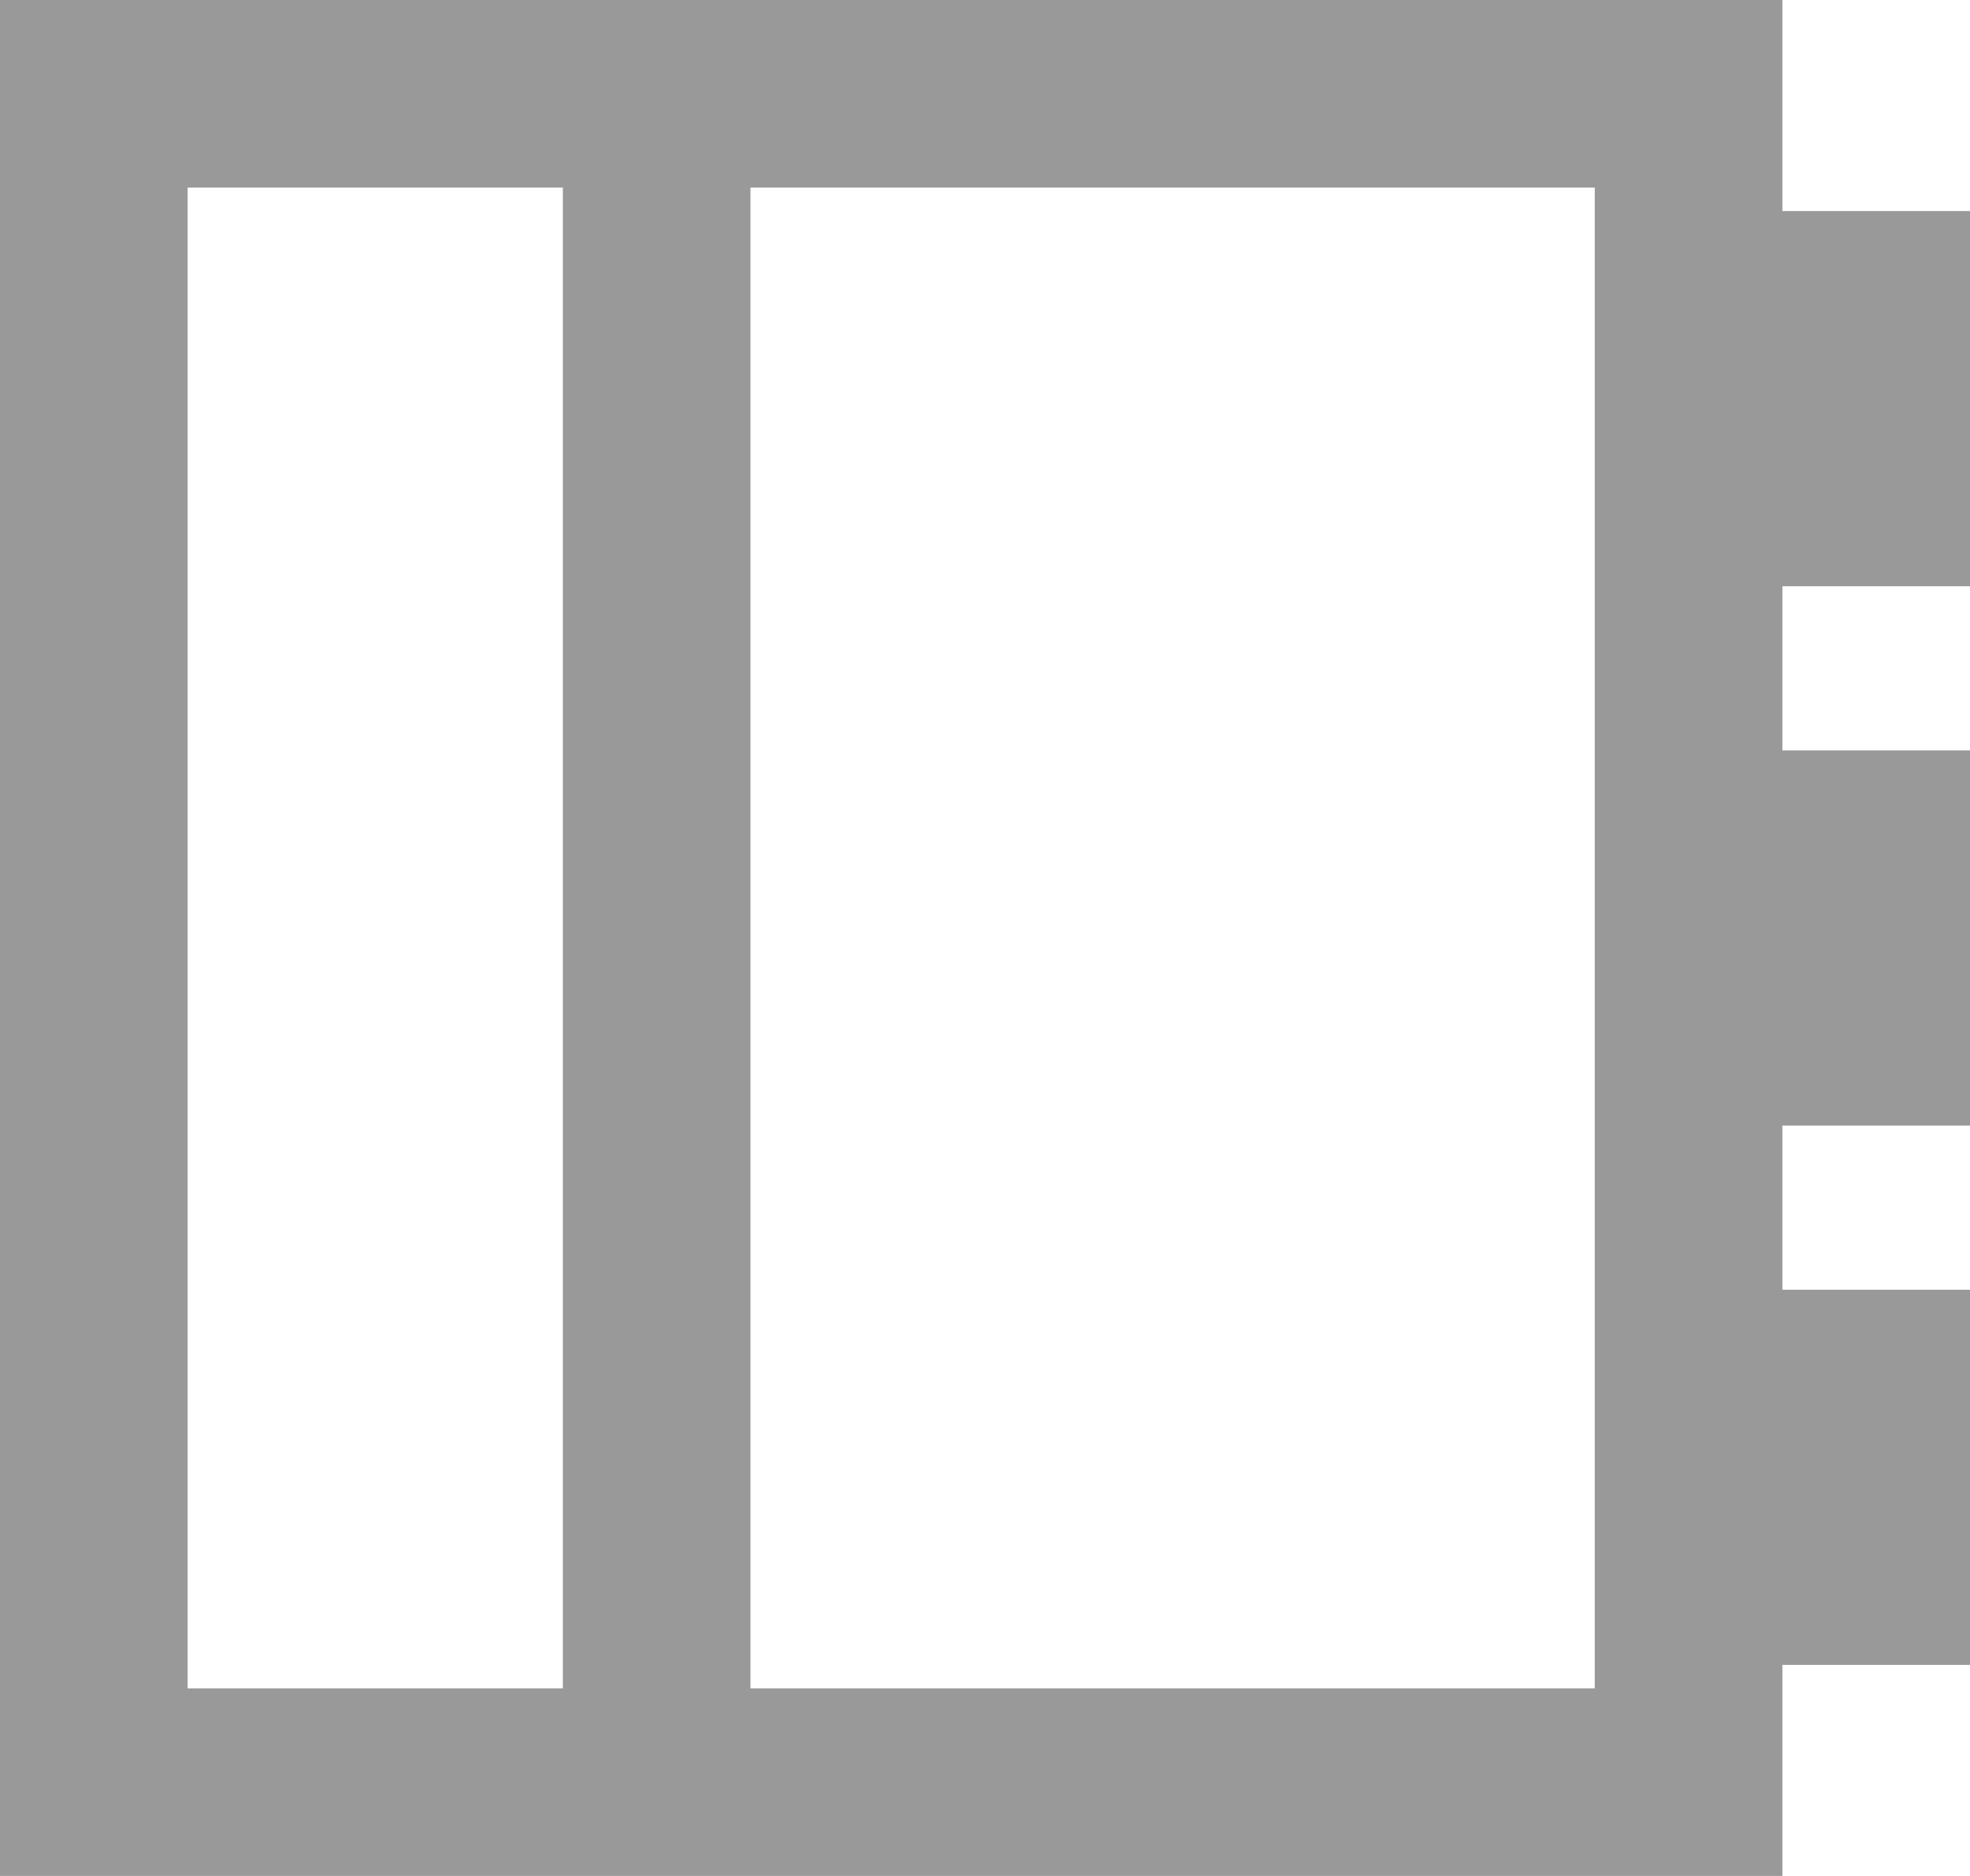 
<svg width="21px" height="20px" viewBox="0 0 21 20" version="1.1" xmlns="http://www.w3.org/2000/svg" xmlns:xlink="http://www.w3.org/1999/xlink">
    <g id="Web---HD" stroke="none" stroke-width="1" fill="none" fill-rule="evenodd">
        <g id="Board---Upward-(Org)---Detail" transform="translate(-813, -884)" fill="#999999">
            <g id="Secondary-Column" transform="translate(800, 430)">
                <g id="Submenu" transform="translate(0, 349)">
                    <g id="Members" transform="translate(0, 92)">
                        <g id="members">
                            <path d="M13,13 L13,33 L32,33 L32,30.75 L34,30.75 L34,26.75 L32,26.75 L32,25 L34,25 L34,21 L32,21 L32,19.25 L34,19.25 L34,15.25 L32,15.25 L32,13 L13,13 Z M21,31 L30,31 L30,15 L21,15 L21,31 Z M15,31 L19,31 L19,15 L15,15 L15,31 Z"></path>
                        </g>
                    </g>
                </g>
            </g>
        </g>
    </g>
</svg>